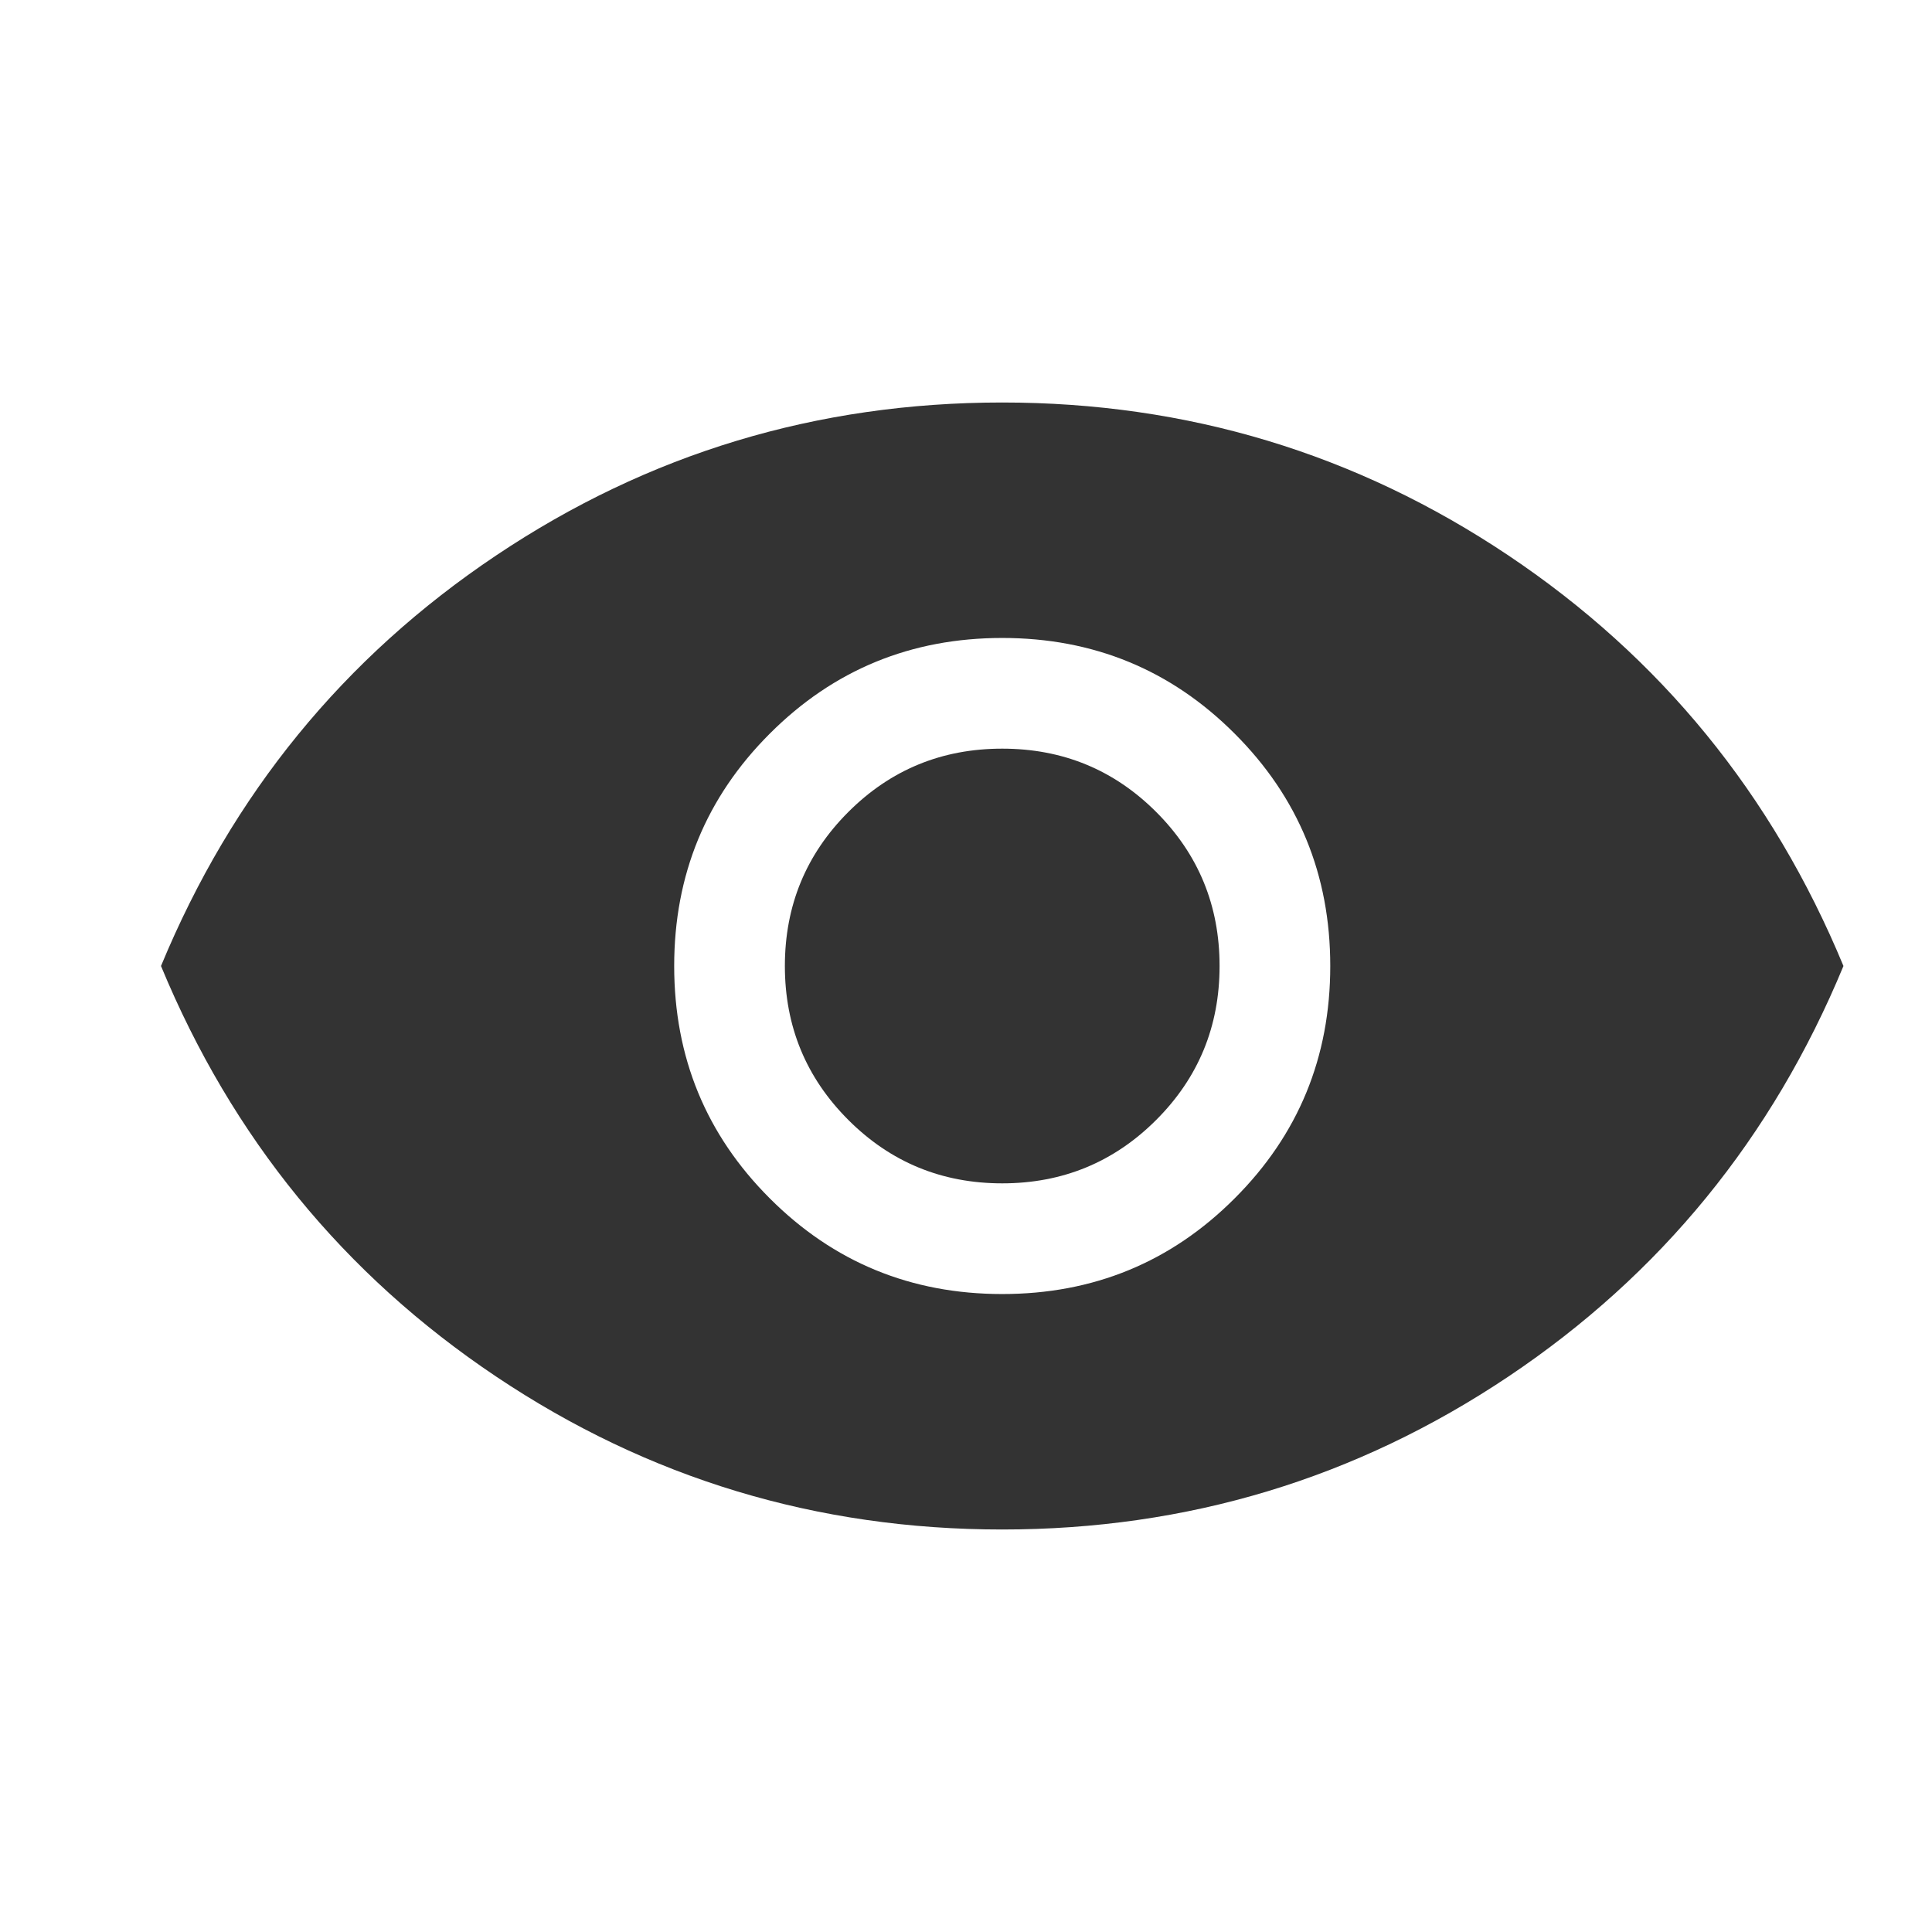 <svg width="24" height="24" viewBox="0 0 24 24" fill="none" xmlns="http://www.w3.org/2000/svg">
<mask id="mask0_371_76119" style="mask-type:alpha" maskUnits="userSpaceOnUse" x="0" y="0" width="24" height="24">
<rect width="24" height="24" fill="#D9D9D9"/>
</mask>
<g mask="url(#mask0_371_76119)">
<path d="M12.45 16.075C13.583 16.075 14.546 15.679 15.337 14.887C16.129 14.096 16.525 13.133 16.525 12C16.525 10.867 16.129 9.904 15.337 9.113C14.546 8.321 13.583 7.925 12.45 7.925C11.317 7.925 10.354 8.321 9.563 9.113C8.771 9.904 8.375 10.867 8.375 12C8.375 13.133 8.771 14.096 9.563 14.887C10.354 15.679 11.317 16.075 12.45 16.075ZM12.45 14.7C11.7 14.7 11.063 14.437 10.538 13.912C10.013 13.387 9.75 12.75 9.75 12C9.75 11.25 10.013 10.612 10.538 10.087C11.063 9.562 11.7 9.3 12.45 9.3C13.2 9.3 13.838 9.562 14.363 10.087C14.888 10.612 15.15 11.25 15.15 12C15.15 12.75 14.888 13.387 14.363 13.912C13.838 14.437 13.2 14.7 12.45 14.7ZM12.45 19C10.15 19 8.054 18.367 6.163 17.1C4.271 15.833 2.883 14.133 2 12C2.883 9.867 4.271 8.167 6.163 6.9C8.054 5.633 10.15 5 12.45 5C14.75 5 16.846 5.633 18.738 6.9C20.629 8.167 22.017 9.867 22.9 12C22.017 14.133 20.629 15.833 18.738 17.1C16.846 18.367 14.75 19 12.45 19Z" fill="#333333"/>
</g>
</svg>